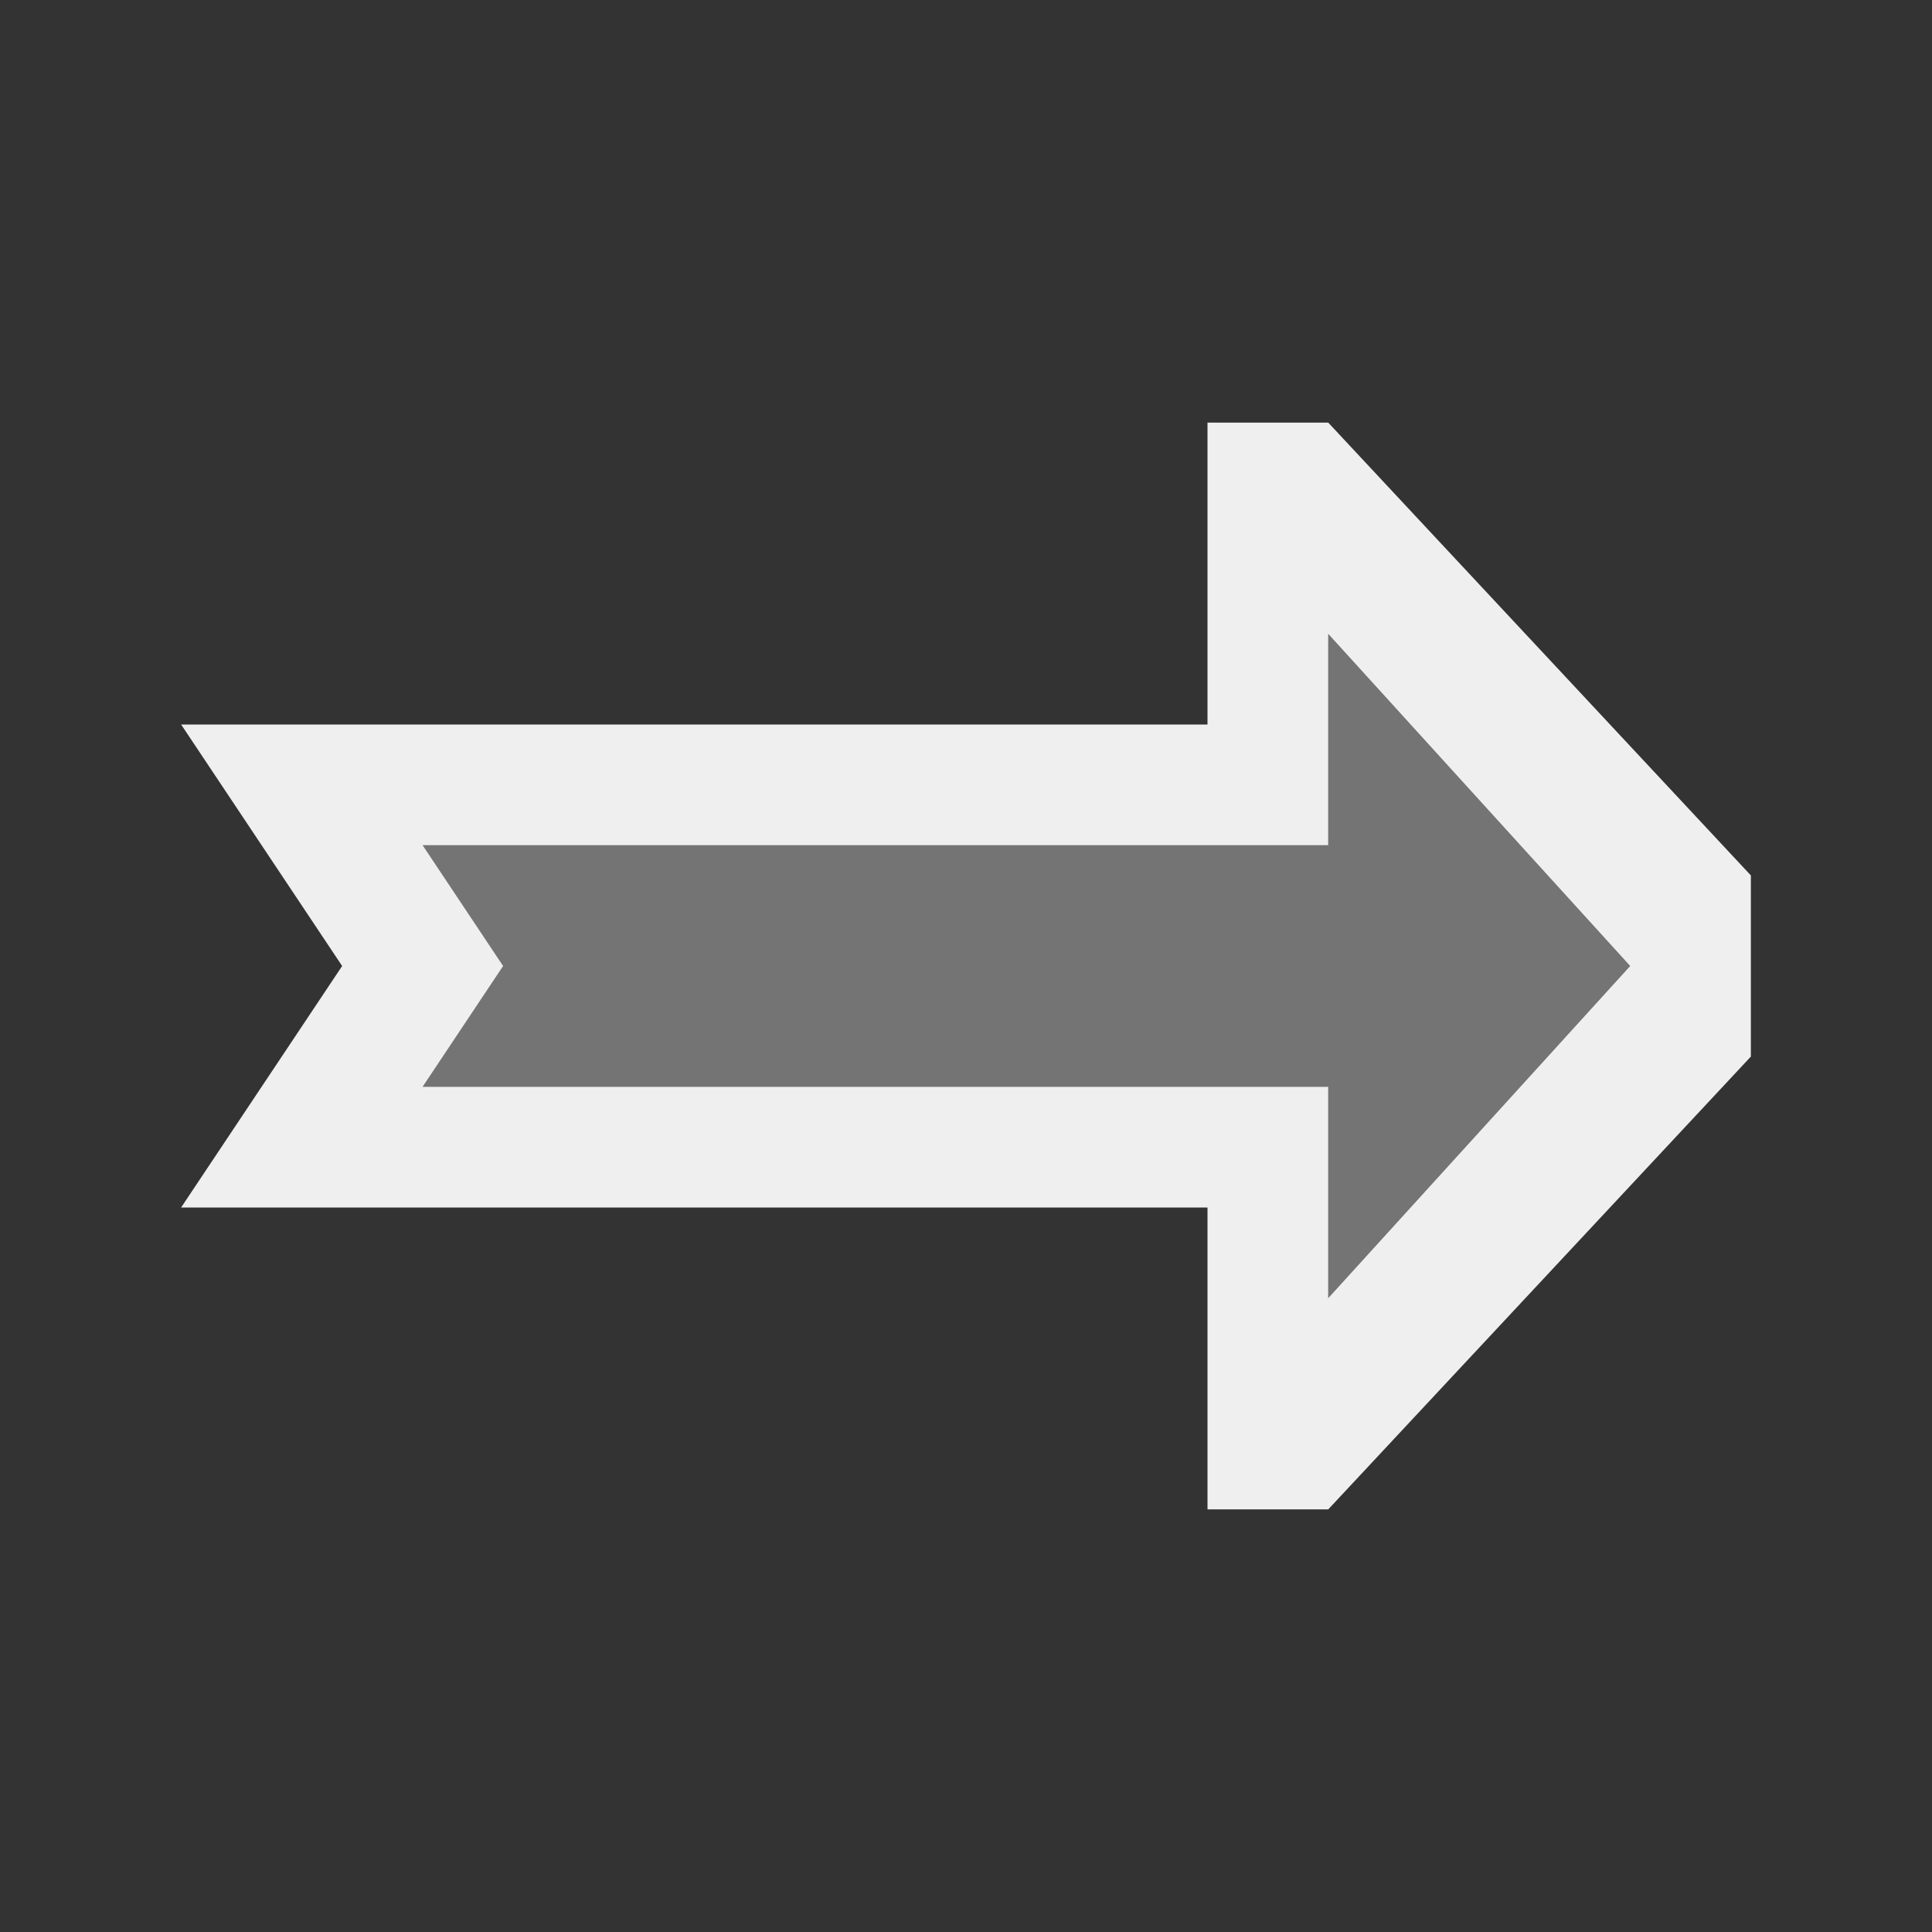 <svg height="32" viewBox="0 0 32 32" width="32" xmlns="http://www.w3.org/2000/svg"><rect x="0" y="0" width="32" height="32" fill="#333333" stroke="none"/><g fill="#efefef" stroke-width="1.333" transform="matrix(-1 0 0 1 32 0)"><path d="m29 20h-17v5h-2l-7-7.5v-3l7-7.5h2v5h17l-2.667 4zm-4-2-1.333-2 1.333-2h-15v-3.5l-5 5.5 5 5.5v-3.5z"/><path d="m25 18h-15v3.5l-5-5.5 5-5.5v3.5h15z" opacity=".35"/></g></svg>